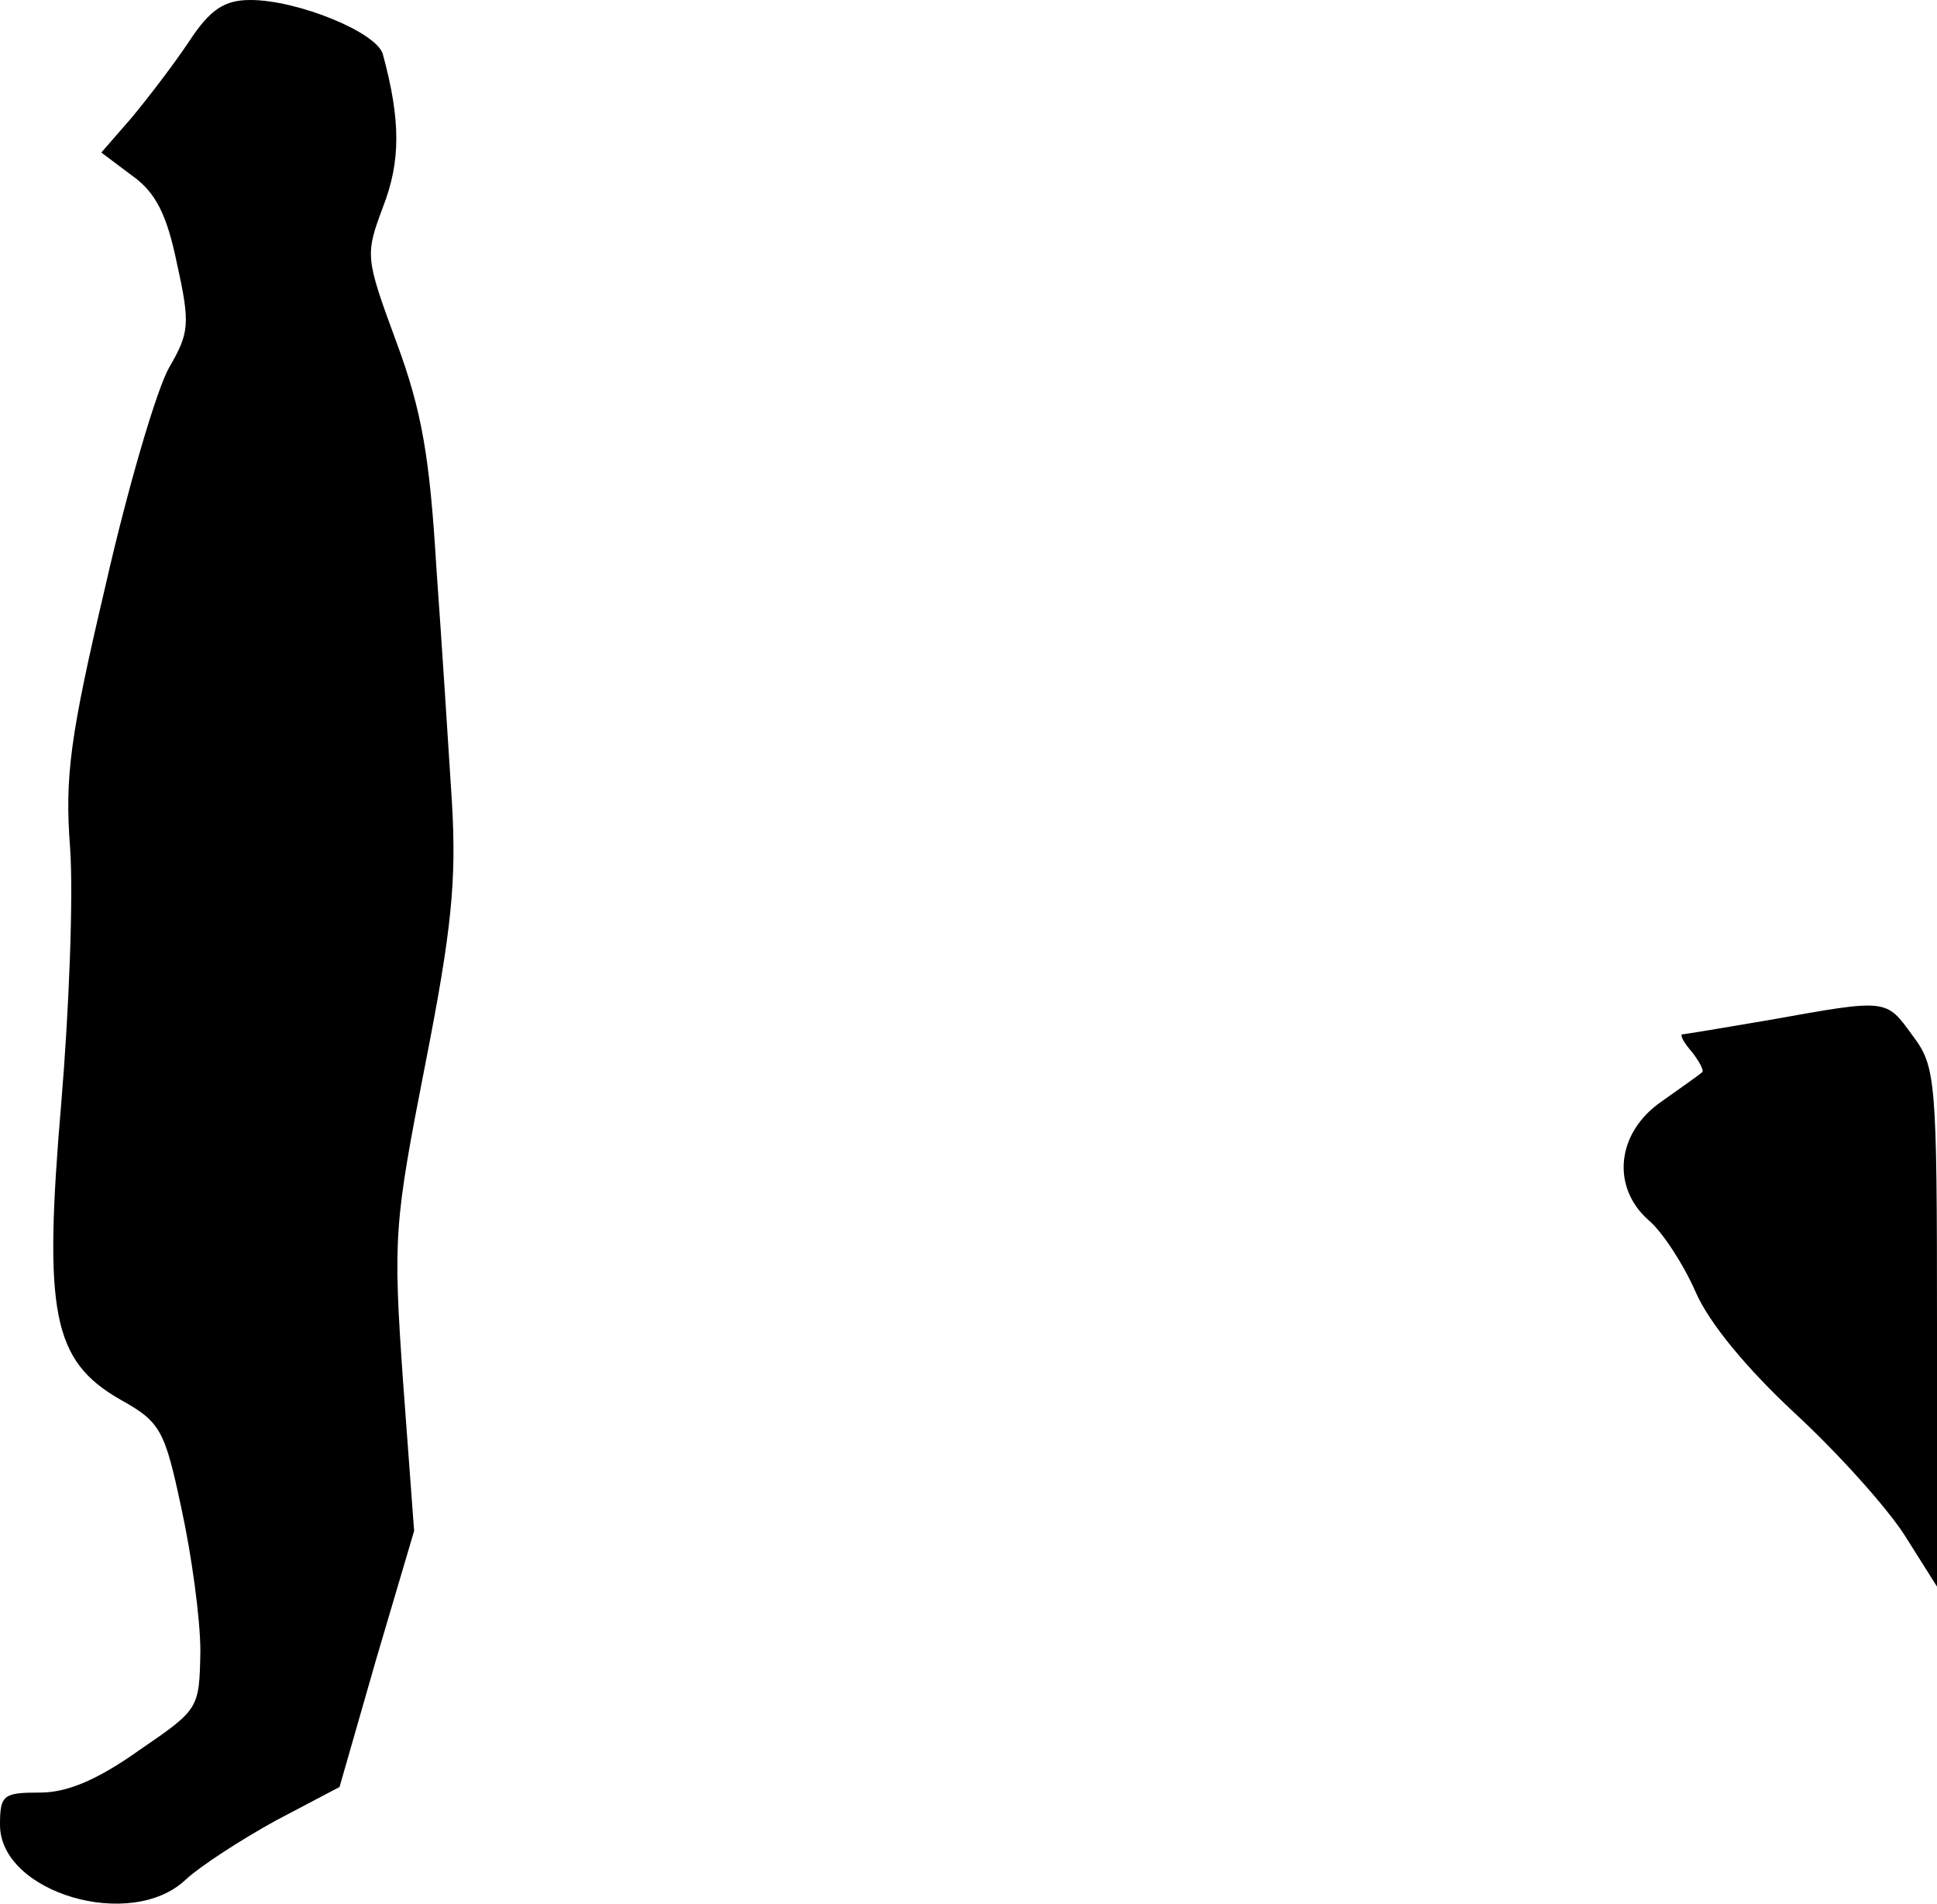 <?xml version="1.0" standalone="no"?>
<!DOCTYPE svg PUBLIC "-//W3C//DTD SVG 20010904//EN"
 "http://www.w3.org/TR/2001/REC-SVG-20010904/DTD/svg10.dtd">
<svg version="1.0" xmlns="http://www.w3.org/2000/svg"
 width="174pt" height="171pt" viewBox="0 0 174 171"
 preserveAspectRatio="xMidYMid meet">
<g transform="translate(0,171) scale(0.1,-0.1)"
fill="#000000" stroke="none">
<path fill="#000000" stroke="none" d="M170 1673 c-14 -21 -37 -51 -52 -69
l-27 -31 28 -21 c21 -15 31 -35 40 -79 12 -54 11 -62 -7 -93 -11 -19 -37 -107
-57 -195 -32 -136 -37 -172 -32 -237 3 -43 -1 -146 -8 -229 -16 -188 -8 -231
53 -266 36 -20 40 -27 55 -98 9 -41 17 -99 17 -128 -1 -52 -1 -52 -55 -89 -38
-27 -65 -38 -89 -38 -33 0 -36 -2 -36 -29 0 -61 118 -96 167 -49 13 12 50 36
81 53 l57 30 33 115 34 115 -10 135 c-9 129 -8 141 20 284 24 122 28 165 24
235 -3 47 -9 142 -14 211 -6 100 -13 141 -36 203 -28 76 -28 78 -12 121 16 41
16 78 0 137 -5 20 -77 49 -119 49 -23 0 -36 -8 -55 -37z"/>
<path fill="#000000" stroke="none" d="M1590 794 c-41 -7 -77 -13 -79 -13 -2
-1 2 -8 9 -16 7 -9 11 -17 9 -18 -2 -2 -19 -14 -36 -26 -41 -28 -46 -77 -12
-107 12 -10 31 -39 42 -64 12 -28 46 -69 89 -109 39 -36 83 -85 99 -110 l29
-46 0 233 c0 224 -1 234 -22 262 -24 33 -22 33 -128 14z"/>
</g>
</svg>
